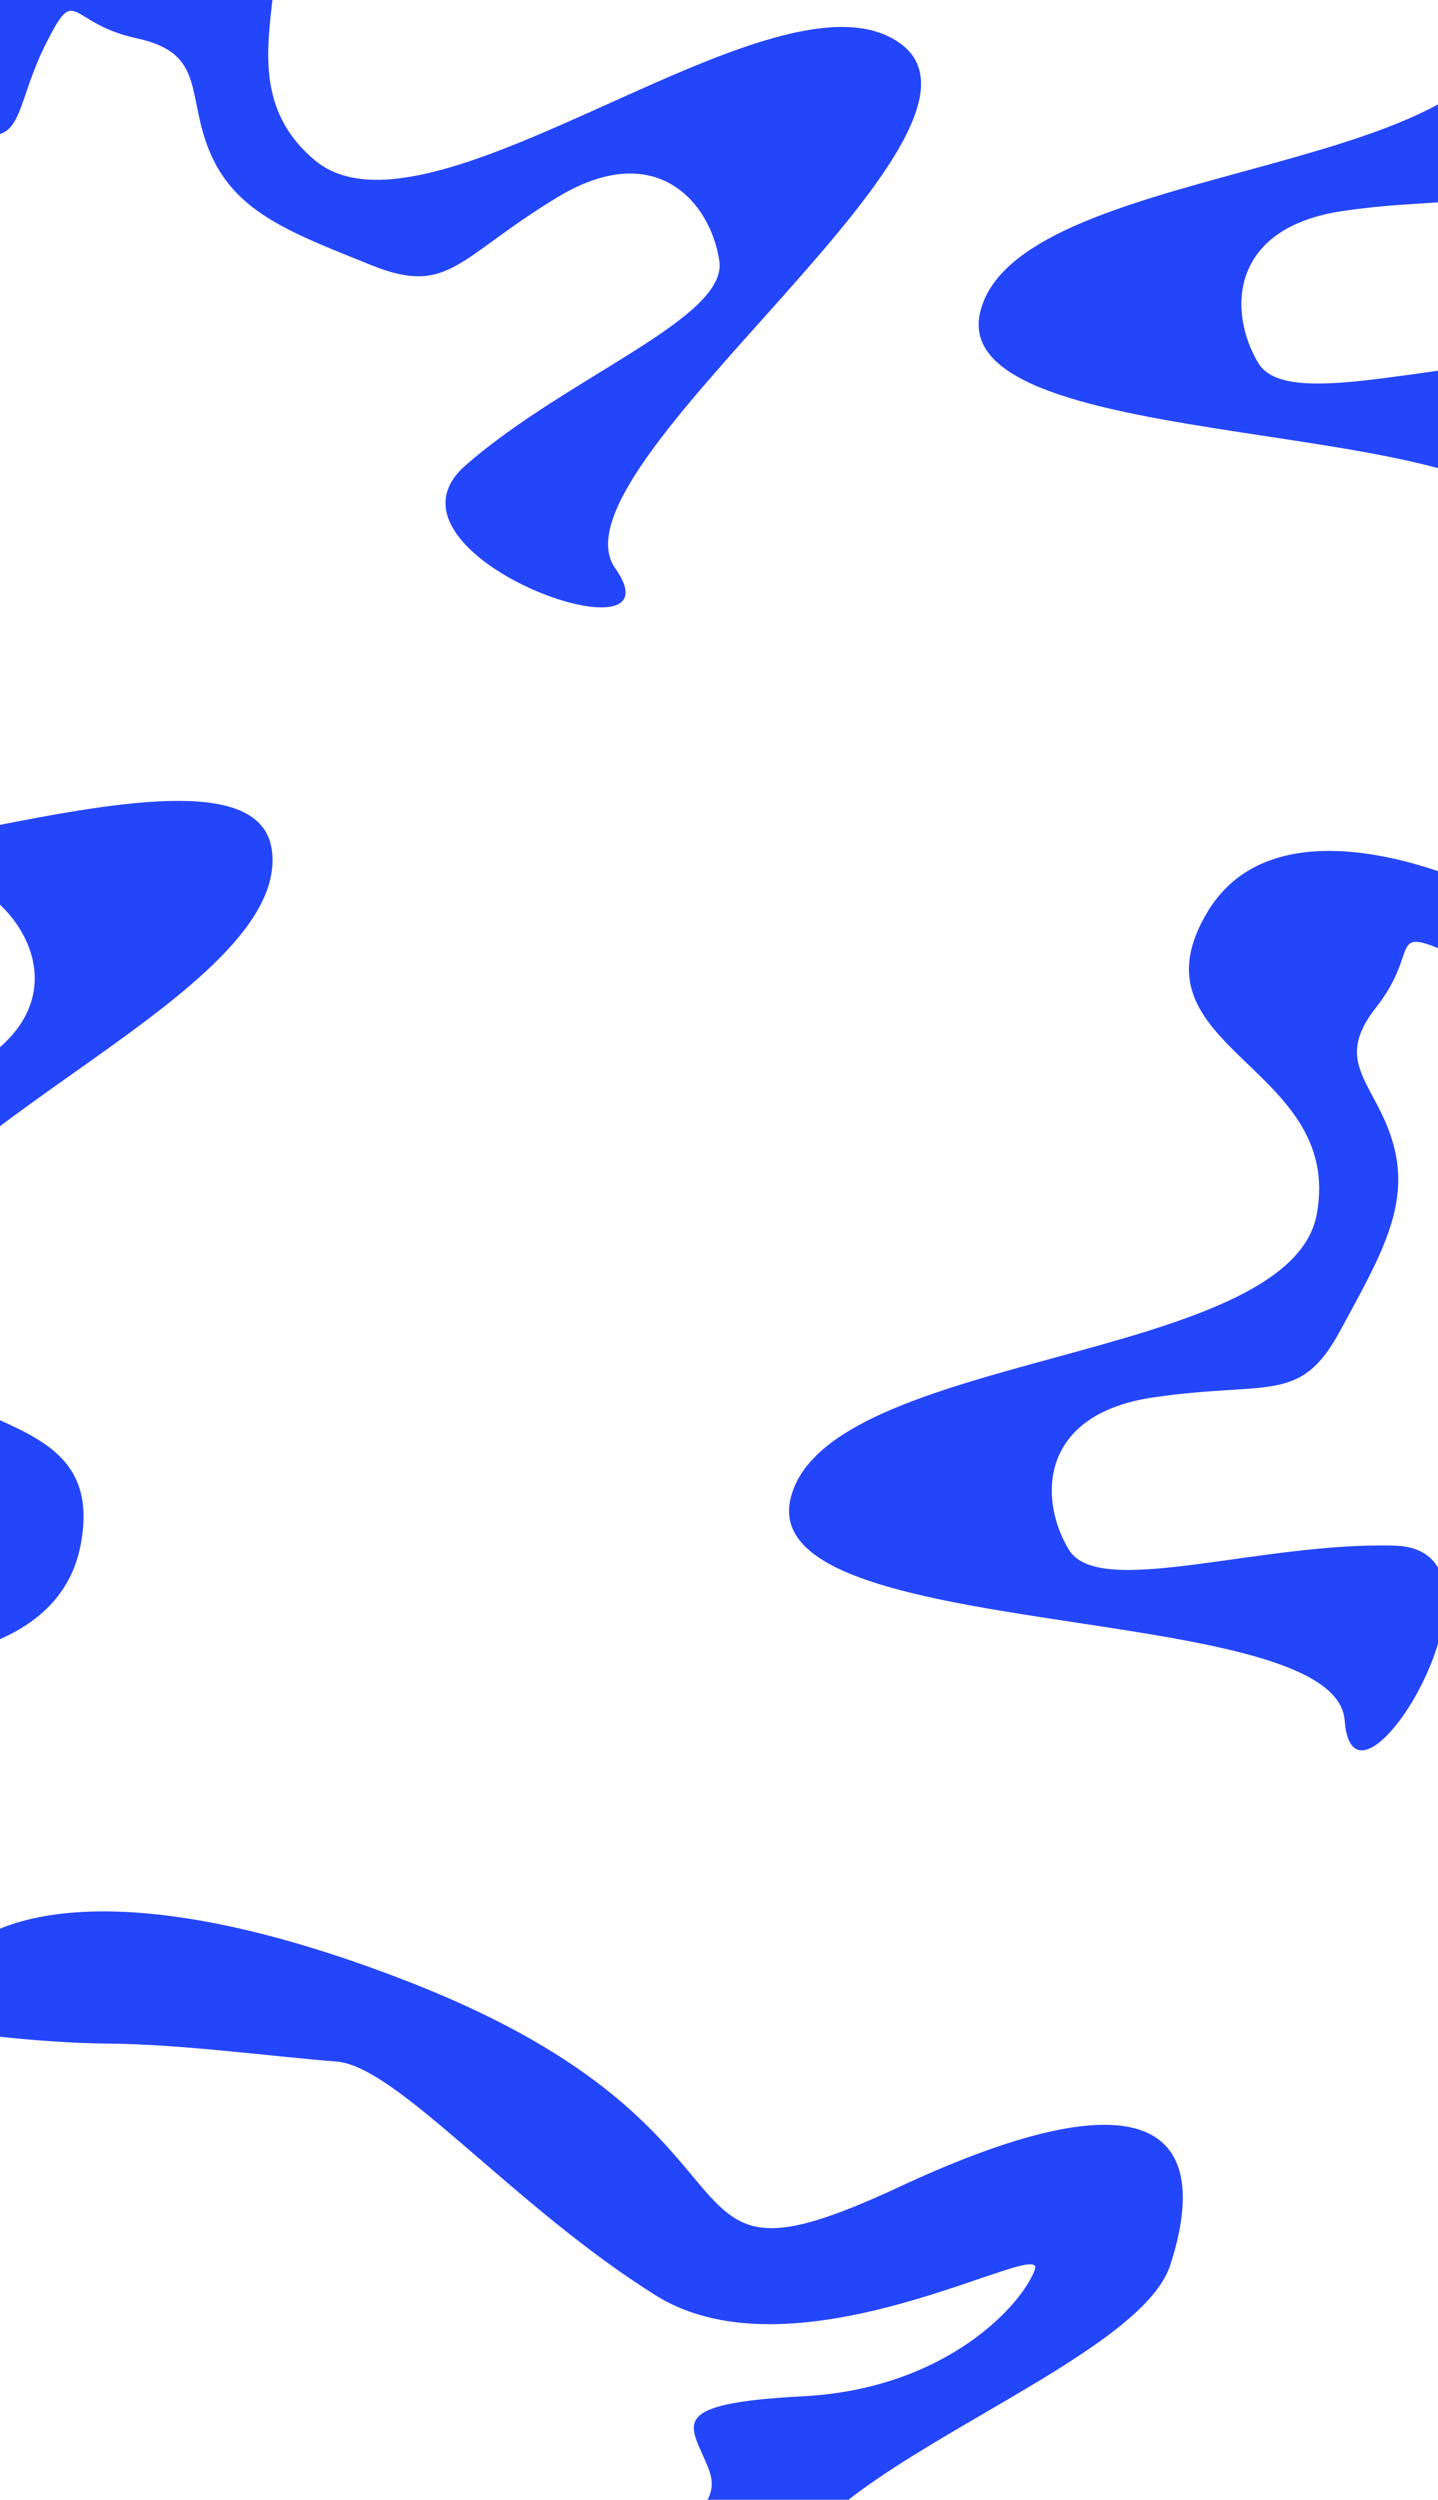 <svg width="1512" height="2627" viewBox="0 0 1512 2627" fill="none" xmlns="http://www.w3.org/2000/svg">
<path d="M216.568 -150.038C89.066 -194.539 -10.004 -24.541 -43.601 66.02C-49.073 89.193 -51.537 136.756 -17.61 141.622C24.797 147.705 16.959 107.543 48.937 44.567C80.916 -18.41 70.375 24.479 144.352 40.416C218.328 56.352 194.668 102.038 222.193 163.362C249.718 224.687 308.524 245.551 390.235 278.583C471.947 311.615 480.837 271.132 585.794 207.488C690.752 143.845 747.565 214.049 756.356 274.32C765.147 334.591 595.747 395.911 489.323 489.209C382.9 582.508 721.502 702.65 646.938 597.281C572.374 491.911 1075.46 141.712 947.487 46.302C819.516 -49.109 453.589 271.316 330.842 168.286C208.096 65.255 375.946 -94.412 216.568 -150.038Z" fill="#2446FA"/>
<path d="M1270 957.723C1340 842.235 1524.62 910.265 1608.19 958.716C1627.16 973.103 1659.34 1008.21 1636.27 1033.56C1607.44 1065.25 1587.92 1029.29 1523.17 1001.08C1458.41 972.874 1493.85 999.239 1446.94 1058.62C1400.04 1118.01 1447.37 1138.18 1465.18 1202.99C1482.99 1267.81 1450.93 1321.33 1408.94 1398.83C1366.96 1476.32 1334.33 1450.76 1212.87 1468.5C1091.41 1486.23 1092.29 1576.54 1123.88 1628.62C1155.47 1680.69 1325.15 1620.14 1466.61 1624.34C1608.08 1628.54 1423.44 1936.75 1413.86 1808.02C1404.29 1679.29 793.375 1729.5 831.325 1574.45C869.274 1419.4 1355.46 1433.55 1384.53 1275.96C1413.6 1118.36 1182.51 1102.08 1270 957.723Z" fill="#2446FA"/>
<path d="M84.576 1624.73C58.258 1757.18 -138.499 1756.34 -233.587 1739.36C-256.334 1732.33 -298.574 1710.32 -285.56 1678.62C-269.293 1638.98 -238.657 1666.11 -168.162 1670.49C-97.668 1674.88 -139.977 1662.21 -116.19 1590.37C-92.403 1518.53 -143.777 1515.75 -182.667 1460.92C-221.557 1406.1 -209.711 1344.83 -196.735 1257.66C-183.758 1170.48 -144.359 1183.36 -36.275 1125.18C71.81 1067.01 40.123 982.435 -7.362 944.29C-54.846 906.144 -193.614 1021.03 -327.999 1065.43C-462.385 1109.83 -394.185 757.076 -341.194 874.781C-288.204 992.486 268.774 736.539 286.093 895.22C303.412 1053.9 -158.339 1206.75 -131.802 1364.79C-105.266 1522.83 117.474 1459.16 84.576 1624.73Z" fill="#2446FA"/>
<path d="M430.607 2082.99C102.091 1954.73 -29.595 2021.19 -54.373 2070.46C-73.689 2089.59 -106.293 2128.48 -82.189 2130.99C-52.058 2134.14 36.709 2147.1 113.534 2147.61C190.36 2148.13 289.588 2161.61 353.719 2166.47C417.849 2171.32 539.991 2318.95 689.721 2412.37C839.451 2505.79 1101.04 2348.78 1088.1 2385.11C1075.15 2421.44 995.18 2510.45 844.431 2518.25C693.682 2526.04 728.397 2549.48 745.593 2595.92C762.788 2642.35 695.062 2660.46 662.005 2693.97C628.947 2727.48 499.288 2734.8 597.395 2727.43C695.502 2720.07 1057.8 2932.03 867.47 2788.38C677.137 2644.73 1187.99 2511.28 1230.46 2380.42C1272.93 2249.56 1221.99 2169.42 945.543 2298.2C669.096 2426.98 841.252 2243.32 430.607 2082.99Z" fill="#2446FA"/>
<path d="M1469.38 -289.09C1539.37 -404.578 1724 -336.548 1807.56 -288.097C1826.53 -273.711 1858.71 -238.599 1835.65 -213.249C1806.81 -181.56 1787.29 -217.522 1722.54 -245.731C1657.79 -273.939 1693.22 -247.574 1646.31 -188.19C1599.41 -128.805 1646.74 -108.636 1664.55 -43.82C1682.37 20.995 1650.3 74.522 1608.31 152.014C1566.33 229.506 1533.7 203.946 1412.24 221.683C1290.78 239.419 1291.66 329.728 1323.25 381.804C1354.84 433.881 1524.52 373.327 1665.99 377.526C1807.45 381.726 1622.81 689.936 1613.24 561.209C1603.66 432.481 992.748 482.685 1030.7 327.638C1068.65 172.59 1554.83 186.742 1583.9 29.144C1612.97 -128.453 1381.88 -144.73 1469.38 -289.09Z" fill="#2446FA"/>
</svg>
